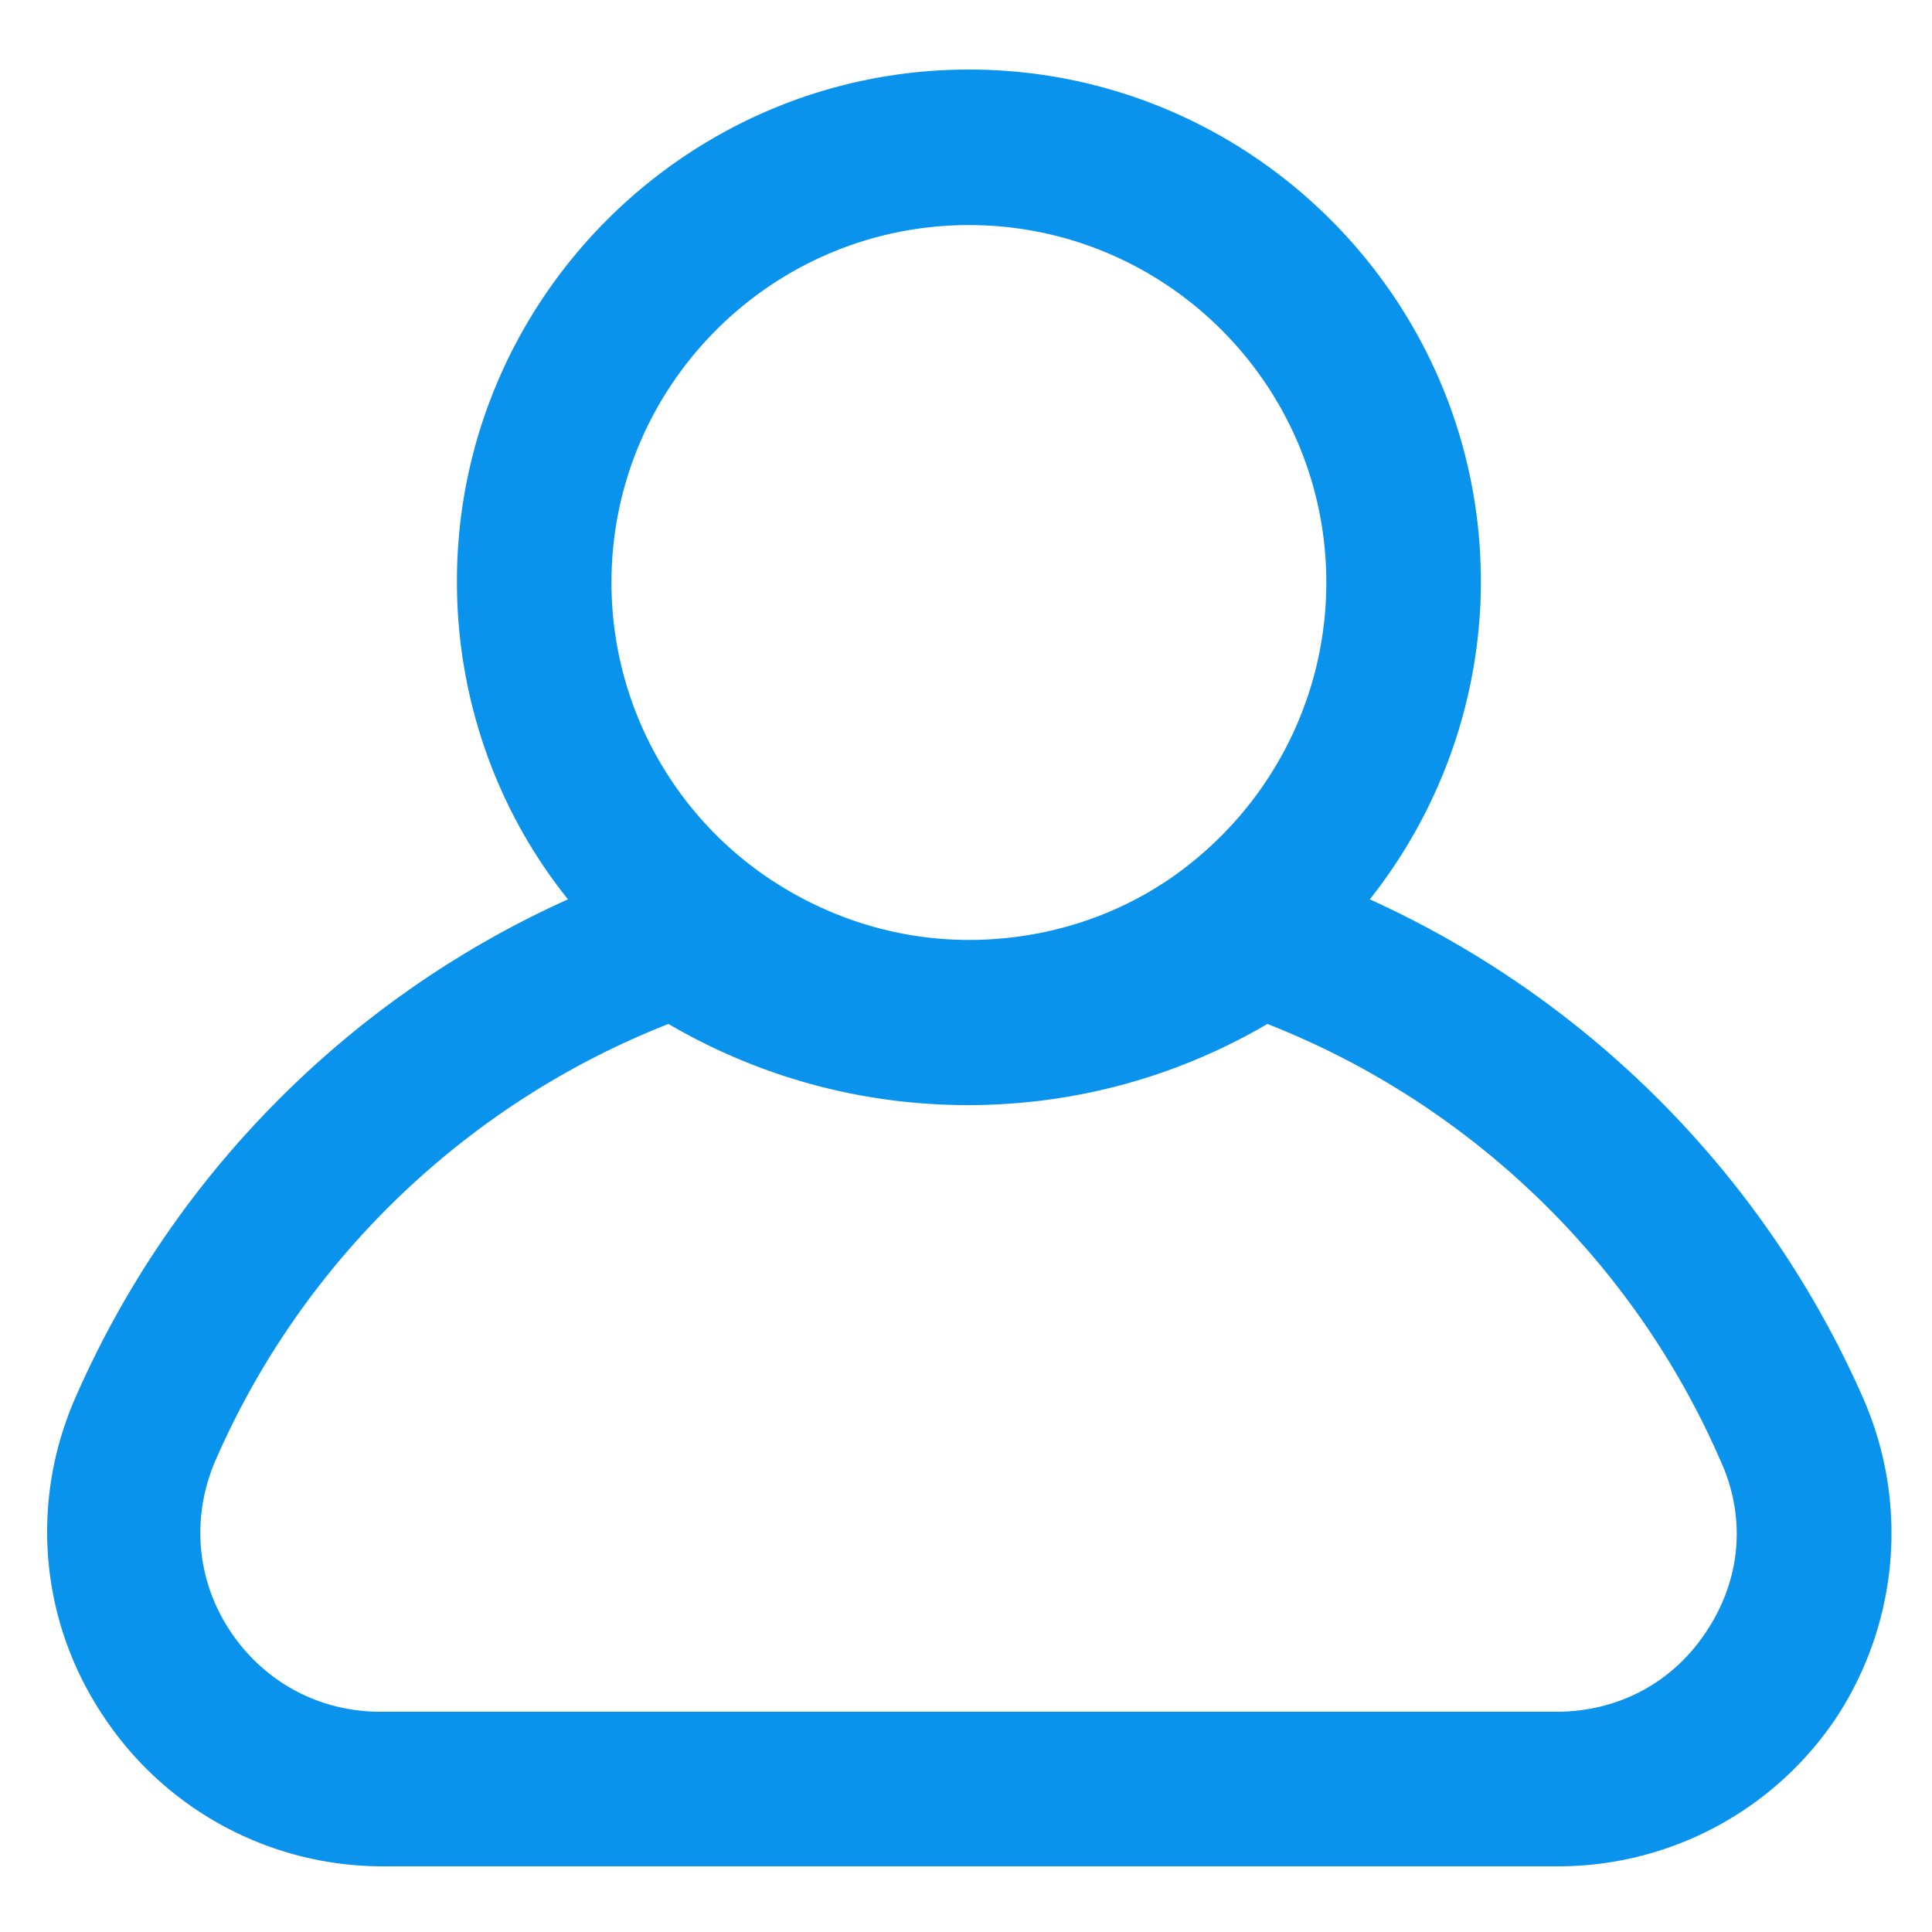 <svg t="1657165476248" class="icon" viewBox="0 0 1024 1024" version="1.1" xmlns="http://www.w3.org/2000/svg" p-id="3526" width="48" height="48"><path d="M987.648 741.376c-51.712-117.76-145.408-211.968-261.632-264.704 37.376-47.104 58.88-106.496 58.88-168.448 0-149.504-121.856-271.36-271.36-271.36s-271.36 121.856-271.36 271.36c0 61.952 20.992 121.344 58.88 168.448-116.224 52.224-209.92 146.944-261.12 264.192-24.064 54.784-18.944 117.76 14.336 167.936 32.768 50.176 88.576 80.384 148.48 80.384h623.104c59.904 0 115.712-30.208 148.48-80.384 31.744-49.664 37.376-112.128 13.312-167.424zM513.536 119.296c104.448 0 189.44 84.992 189.44 189.44 0 62.464-30.72 120.832-82.432 156.672-31.232 21.504-68.608 32.768-107.008 32.768S438.272 486.4 406.528 464.896a188.928 188.928 0 0 1-82.432-156.16c0-104.448 84.992-189.44 189.44-189.44z m391.168 744.96c-17.92 27.648-47.104 43.008-79.872 43.008H201.728c-32.768 0-61.952-15.872-79.872-43.008-17.92-27.136-20.48-60.416-7.68-90.112 46.08-105.984 133.12-189.44 240.128-231.424 48.128 28.16 102.4 43.008 158.72 43.008s110.592-14.848 158.72-43.008c107.008 41.984 194.048 125.44 240.128 231.424 13.824 30.208 10.752 62.976-7.168 90.112z" fill="#0a93ed" p-id="3527"></path></svg>